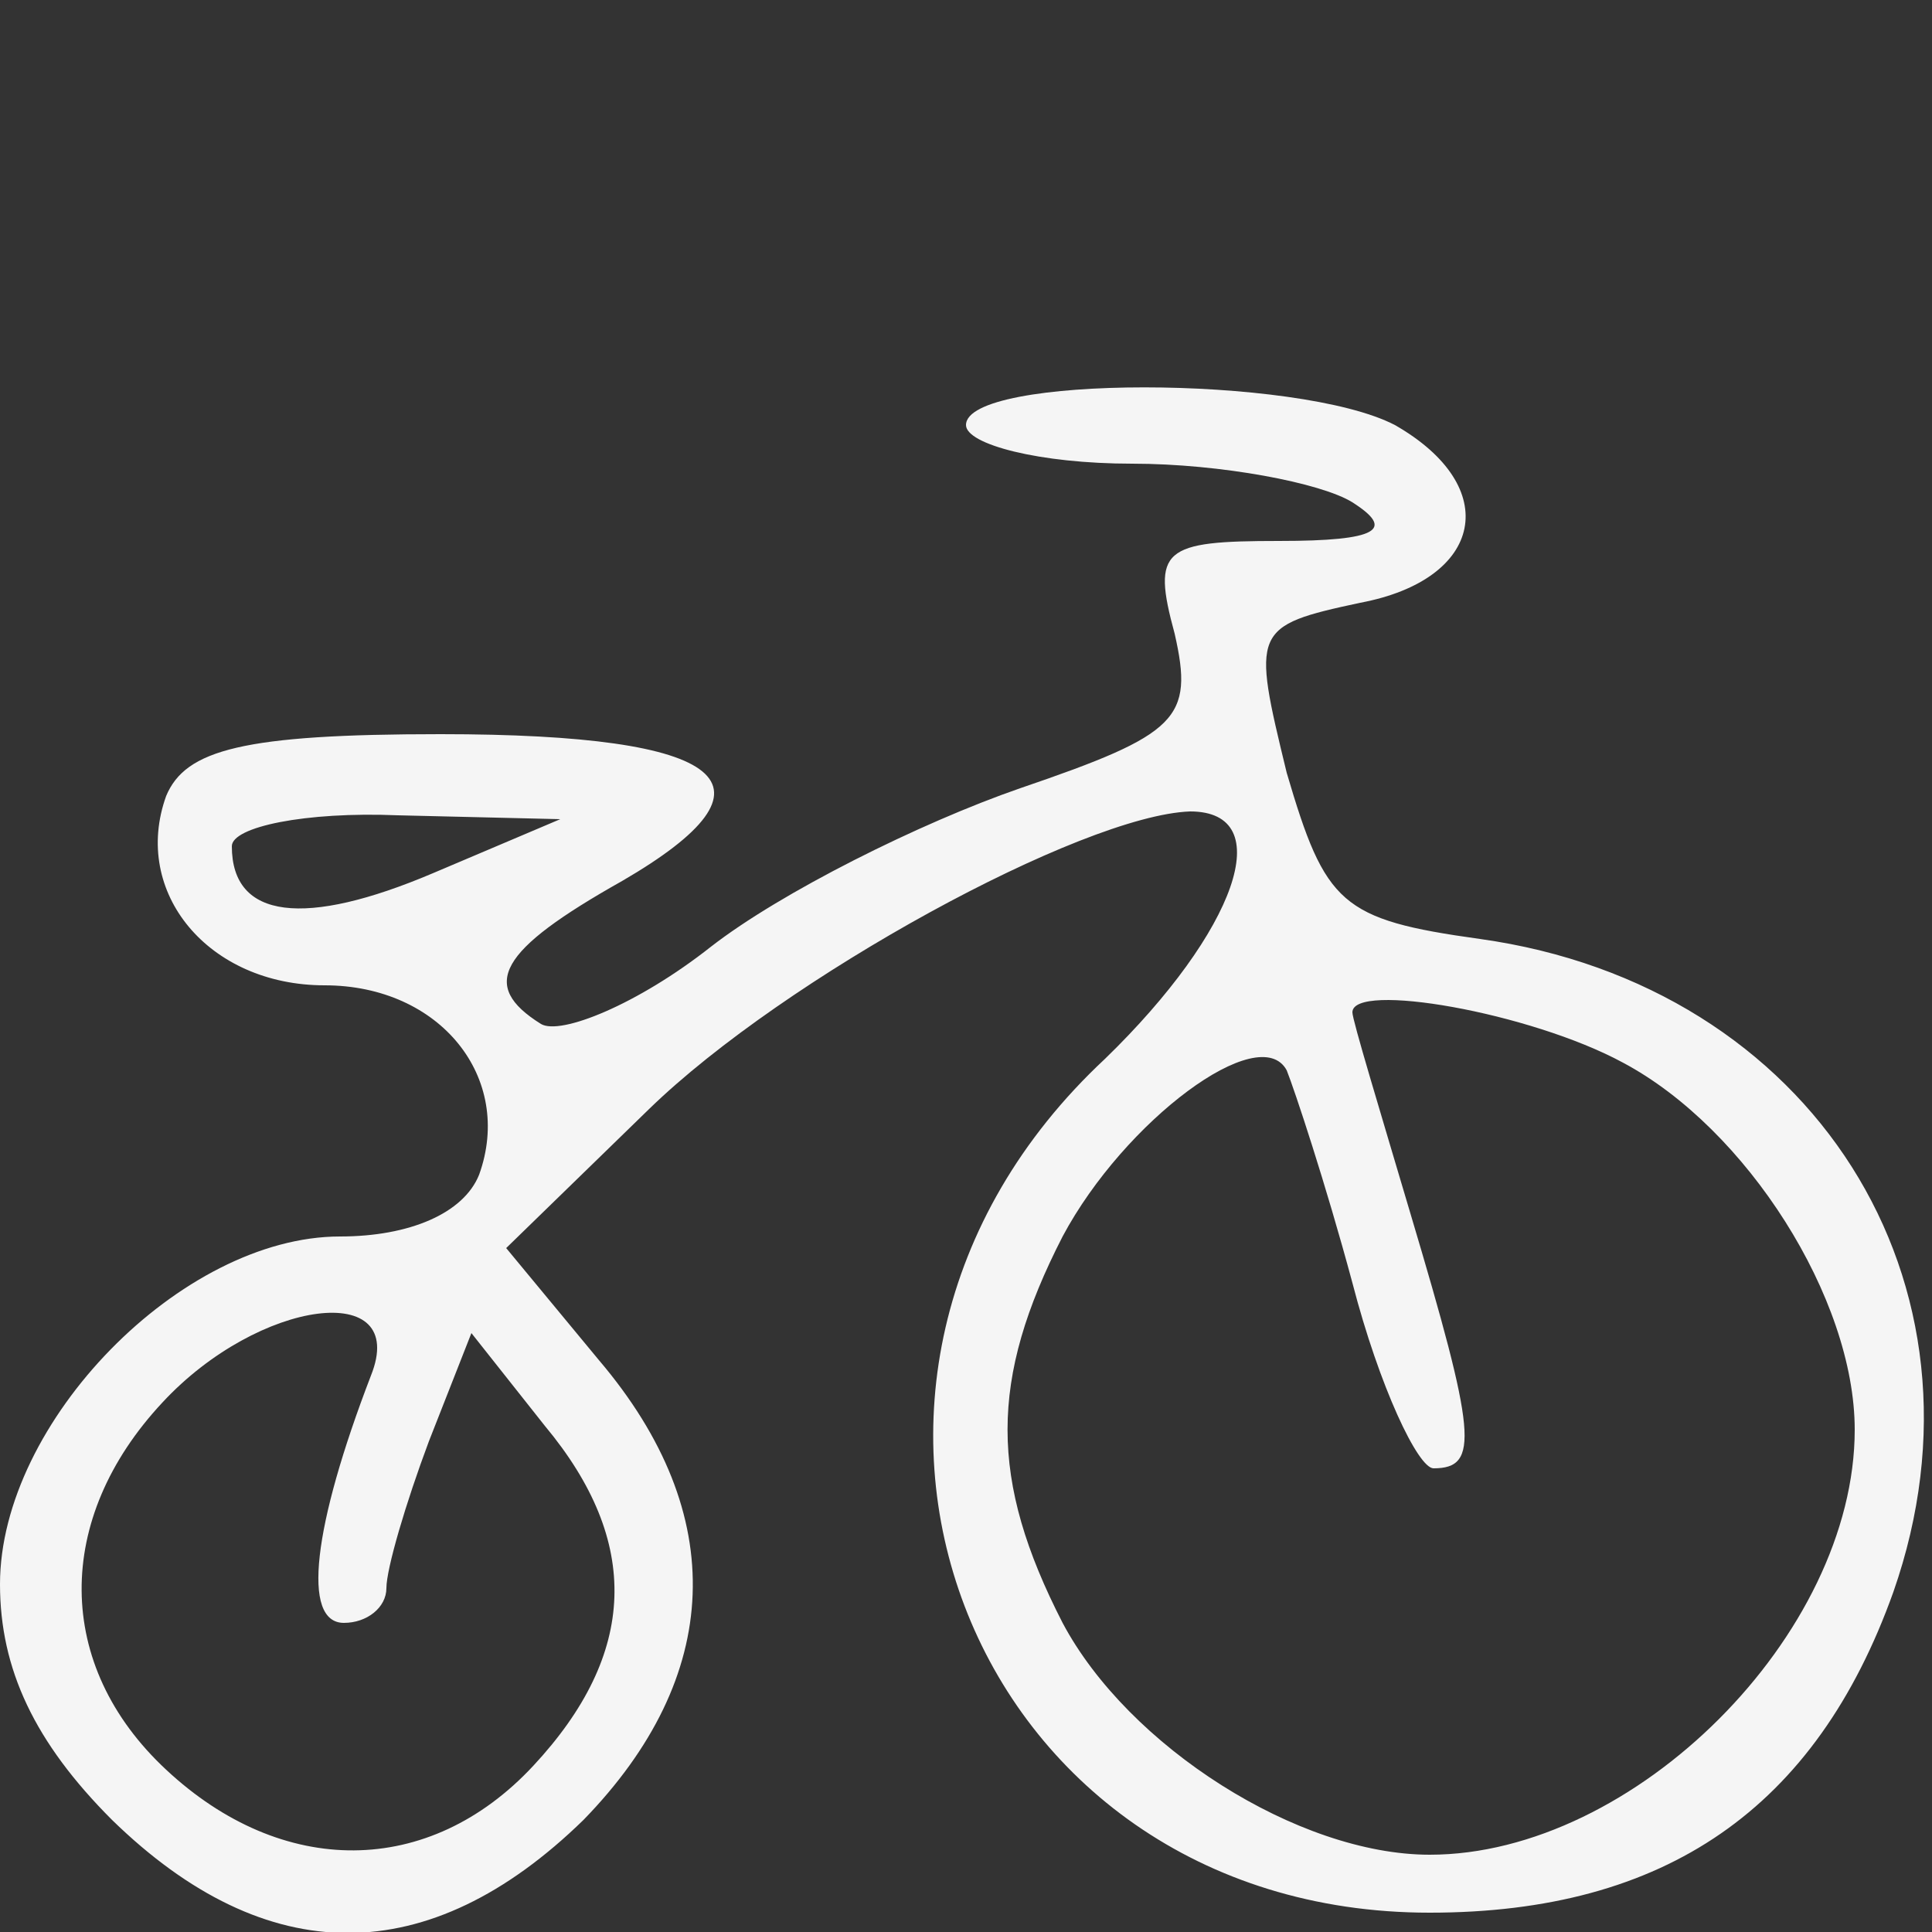 <?xml version="1.0" standalone="no"?>
<!DOCTYPE svg PUBLIC "-//W3C//DTD SVG 20010904//EN"
 "http://www.w3.org/TR/2001/REC-SVG-20010904/DTD/svg10.dtd">
<svg version="1.0" xmlns="http://www.w3.org/2000/svg"
 width="50pt" height="50pt" viewBox="0 0 50 50"
 preserveAspectRatio="xMidYMid meet">

<rect x="0" y="0" width="50" height="50" fill="#333333" stroke="none"/>

<g transform="translate(0,50) scale(0.1,-0.1)"
fill="#f5f5f5" stroke="none">
<path d="M250 390 c0 -5 19 -10 43 -10 23 0 49 -5 57 -10 11 -7 7 -10 -19 -10
-30 0 -33 -2 -27 -24 5 -22 1 -26 -40 -40 -26 -9 -62 -27 -80 -41 -19 -15 -39
-23 -44 -20 -16 10 -11 19 21 37 43 25 28 38 -47 38 -51 0 -66 -4 -71 -16 -9
-25 11 -49 41 -49 30 0 49 -24 40 -49 -4 -10 -18 -16 -36 -16 -41 0 -88 -48
-88 -90 0 -22 9 -41 29 -61 40 -39 82 -39 122 0 36 37 38 79 4 119 l-24 29 37
36 c35 34 112 76 140 77 23 0 12 -31 -22 -64 -89 -83 -36 -221 84 -221 61 0
100 27 120 83 28 80 -21 157 -107 169 -36 5 -40 9 -50 43 -9 37 -9 38 19 44
32 6 37 30 9 46 -25 13 -111 13 -111 0z m-138 -116 c-33 -14 -52 -12 -52 7 0
5 19 9 43 8 l42 -1 -33 -14z m308 -49 c32 -17 60 -61 60 -95 0 -53 -57 -110
-110 -110 -34 0 -78 28 -95 60 -19 37 -19 63 0 100 16 30 51 56 58 43 2 -5 10
-29 17 -55 7 -27 17 -48 21 -48 12 0 11 9 -6 66 -8 27 -15 50 -15 52 0 8 46 0
70 -13z m-324 -81 c-15 -39 -18 -64 -7 -64 6 0 11 4 11 9 0 5 5 22 11 38 l11
28 19 -24 c25 -30 24 -59 -3 -88 -27 -29 -65 -29 -95 -1 -29 27 -29 65 -1 95
25 27 64 32 54 7z"/>
</g>
</svg>
